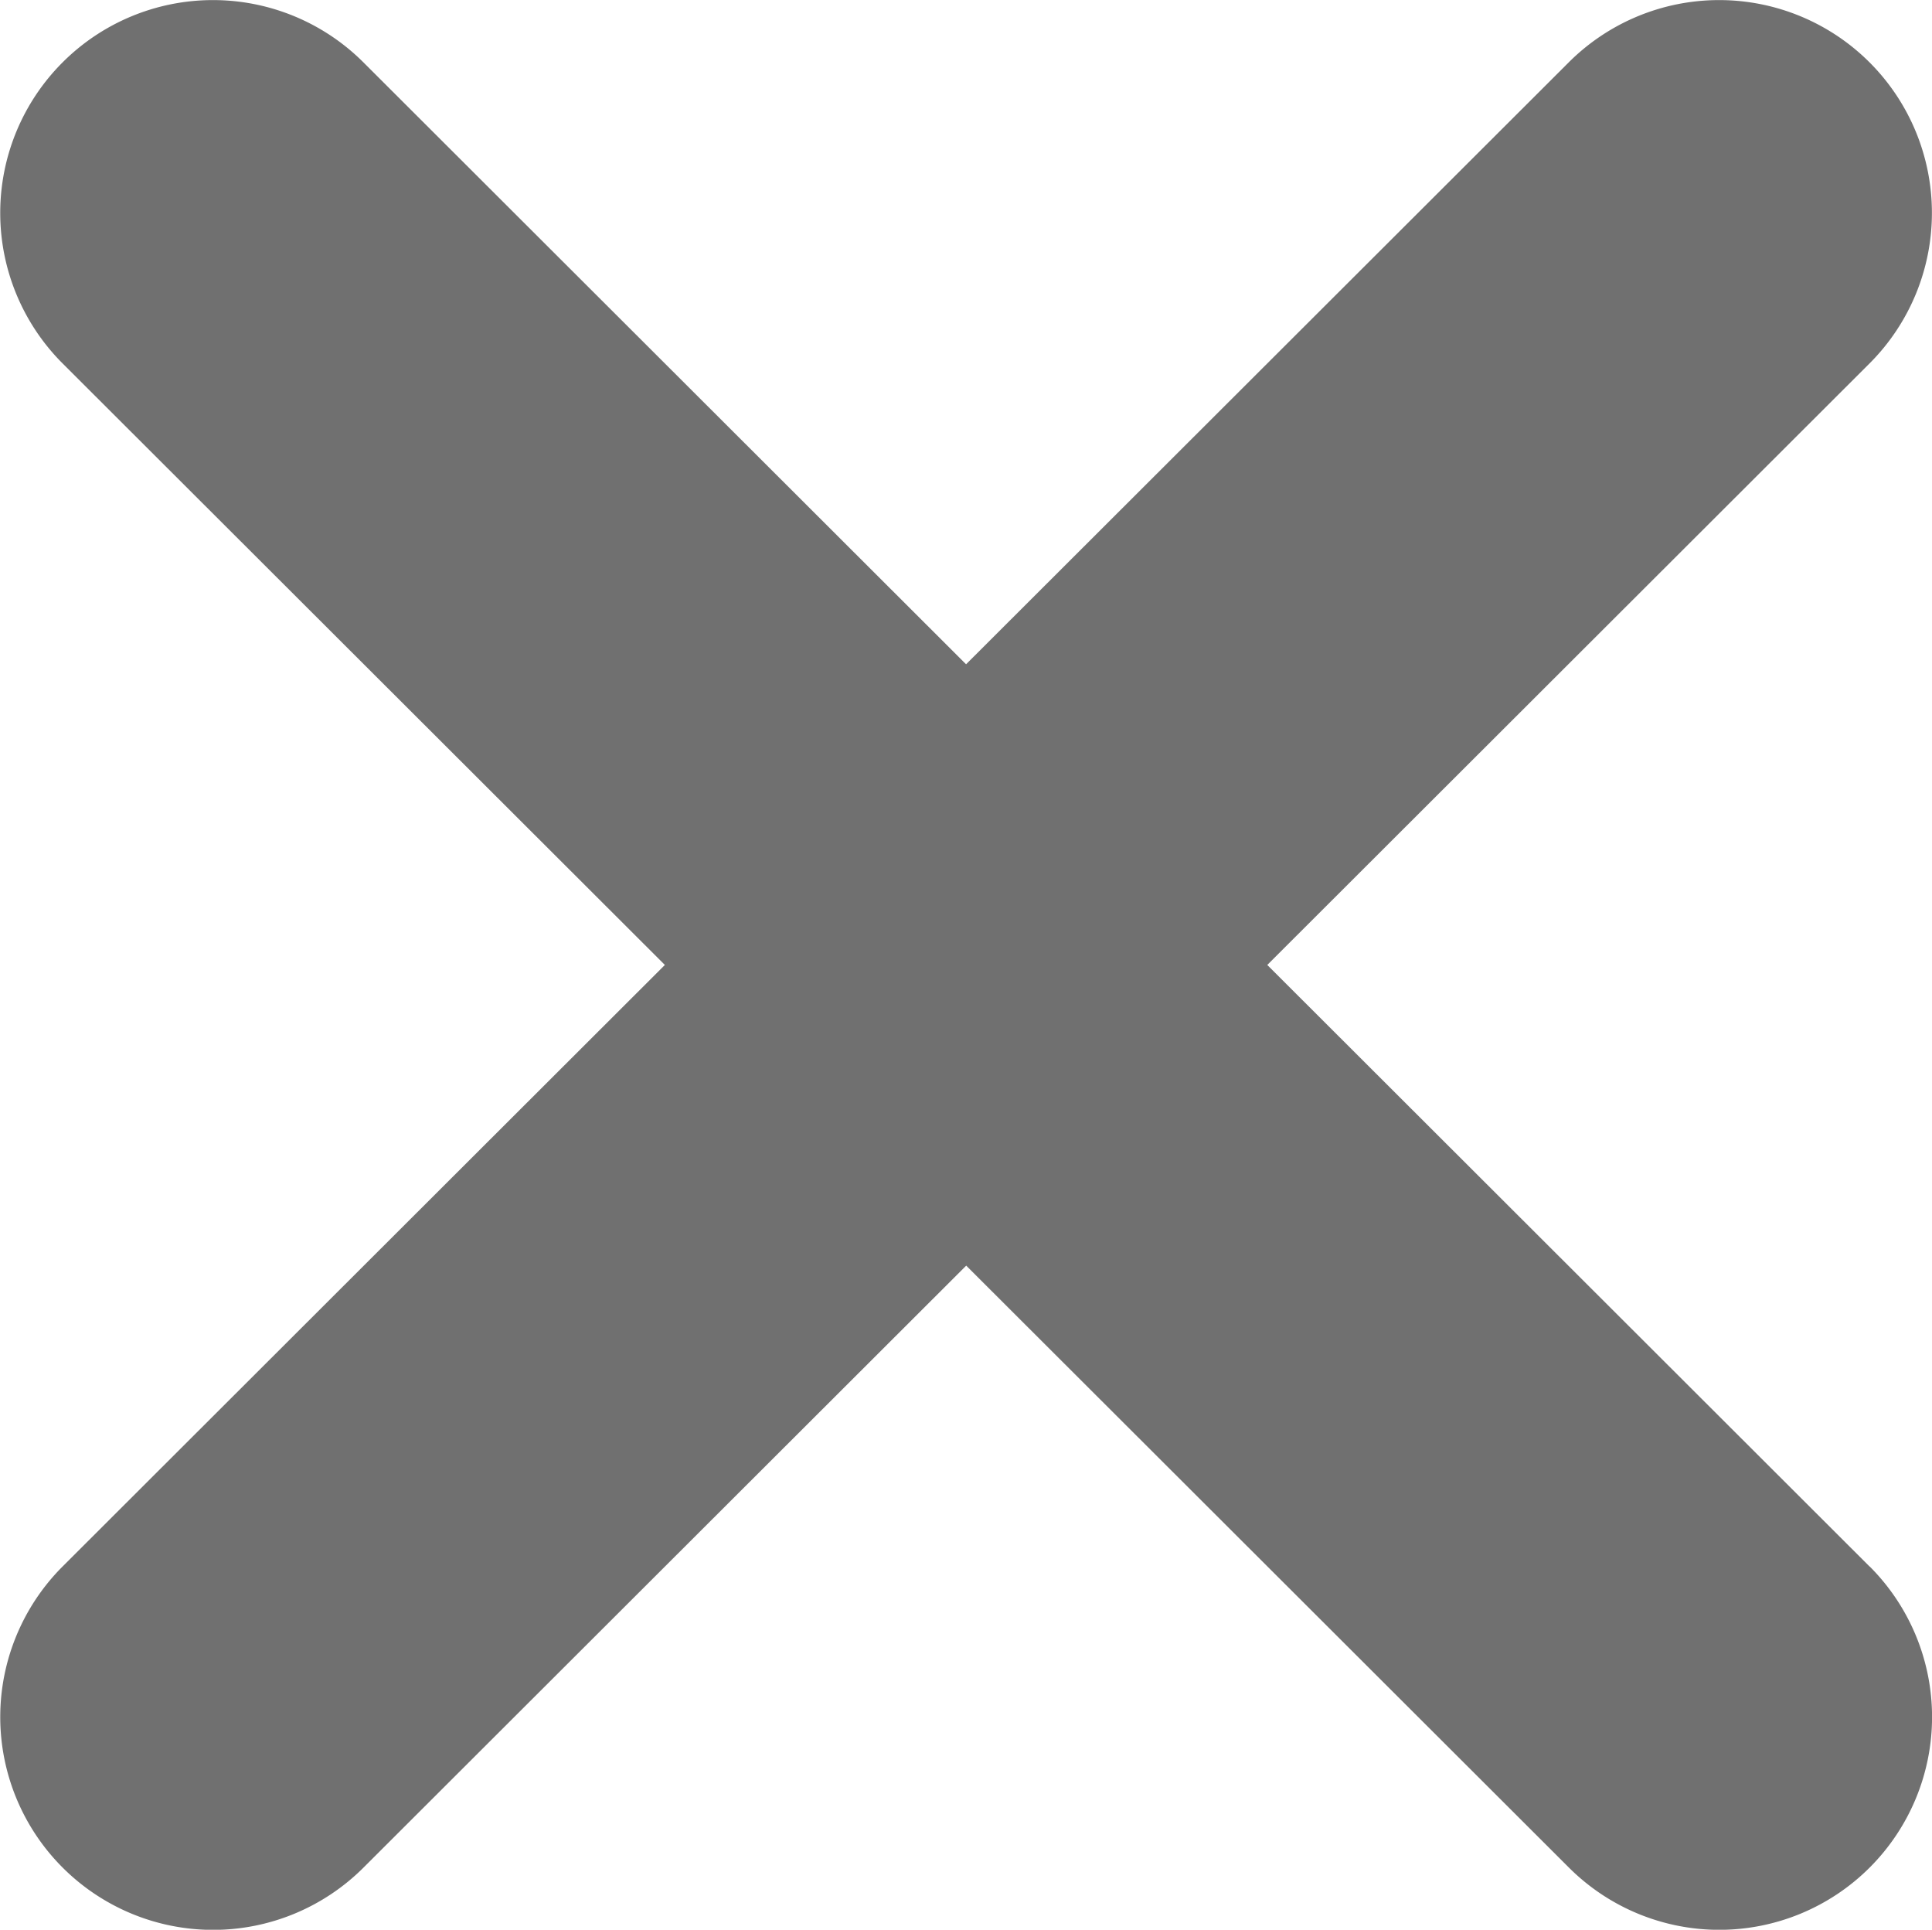 <svg xmlns="http://www.w3.org/2000/svg" width="13.637" height="13.619" viewBox="0 0 13.637 13.619">
  <g id="Group_39497" data-name="Group 39497" transform="translate(-184 -2)">
    <g id="Group_10793" data-name="Group 10793" transform="translate(184 2)">
      <path id="Path_8956" data-name="Path 8956" d="M180.432,175.868l-4.251-4.245,4.251-4.245a1.5,1.5,0,1,0-2.123-2.125l-4.254,4.248-4.254-4.248a1.5,1.5,0,0,0-2.123,2.125l4.251,4.245-4.251,4.245a1.5,1.5,0,0,0,2.124,2.125l4.254-4.248,4.254,4.248a1.5,1.5,0,1,0,2.123-2.125Z" transform="translate(-167.236 -164.813)" fill="#707070"/>
    </g>
  </g>
</svg>
